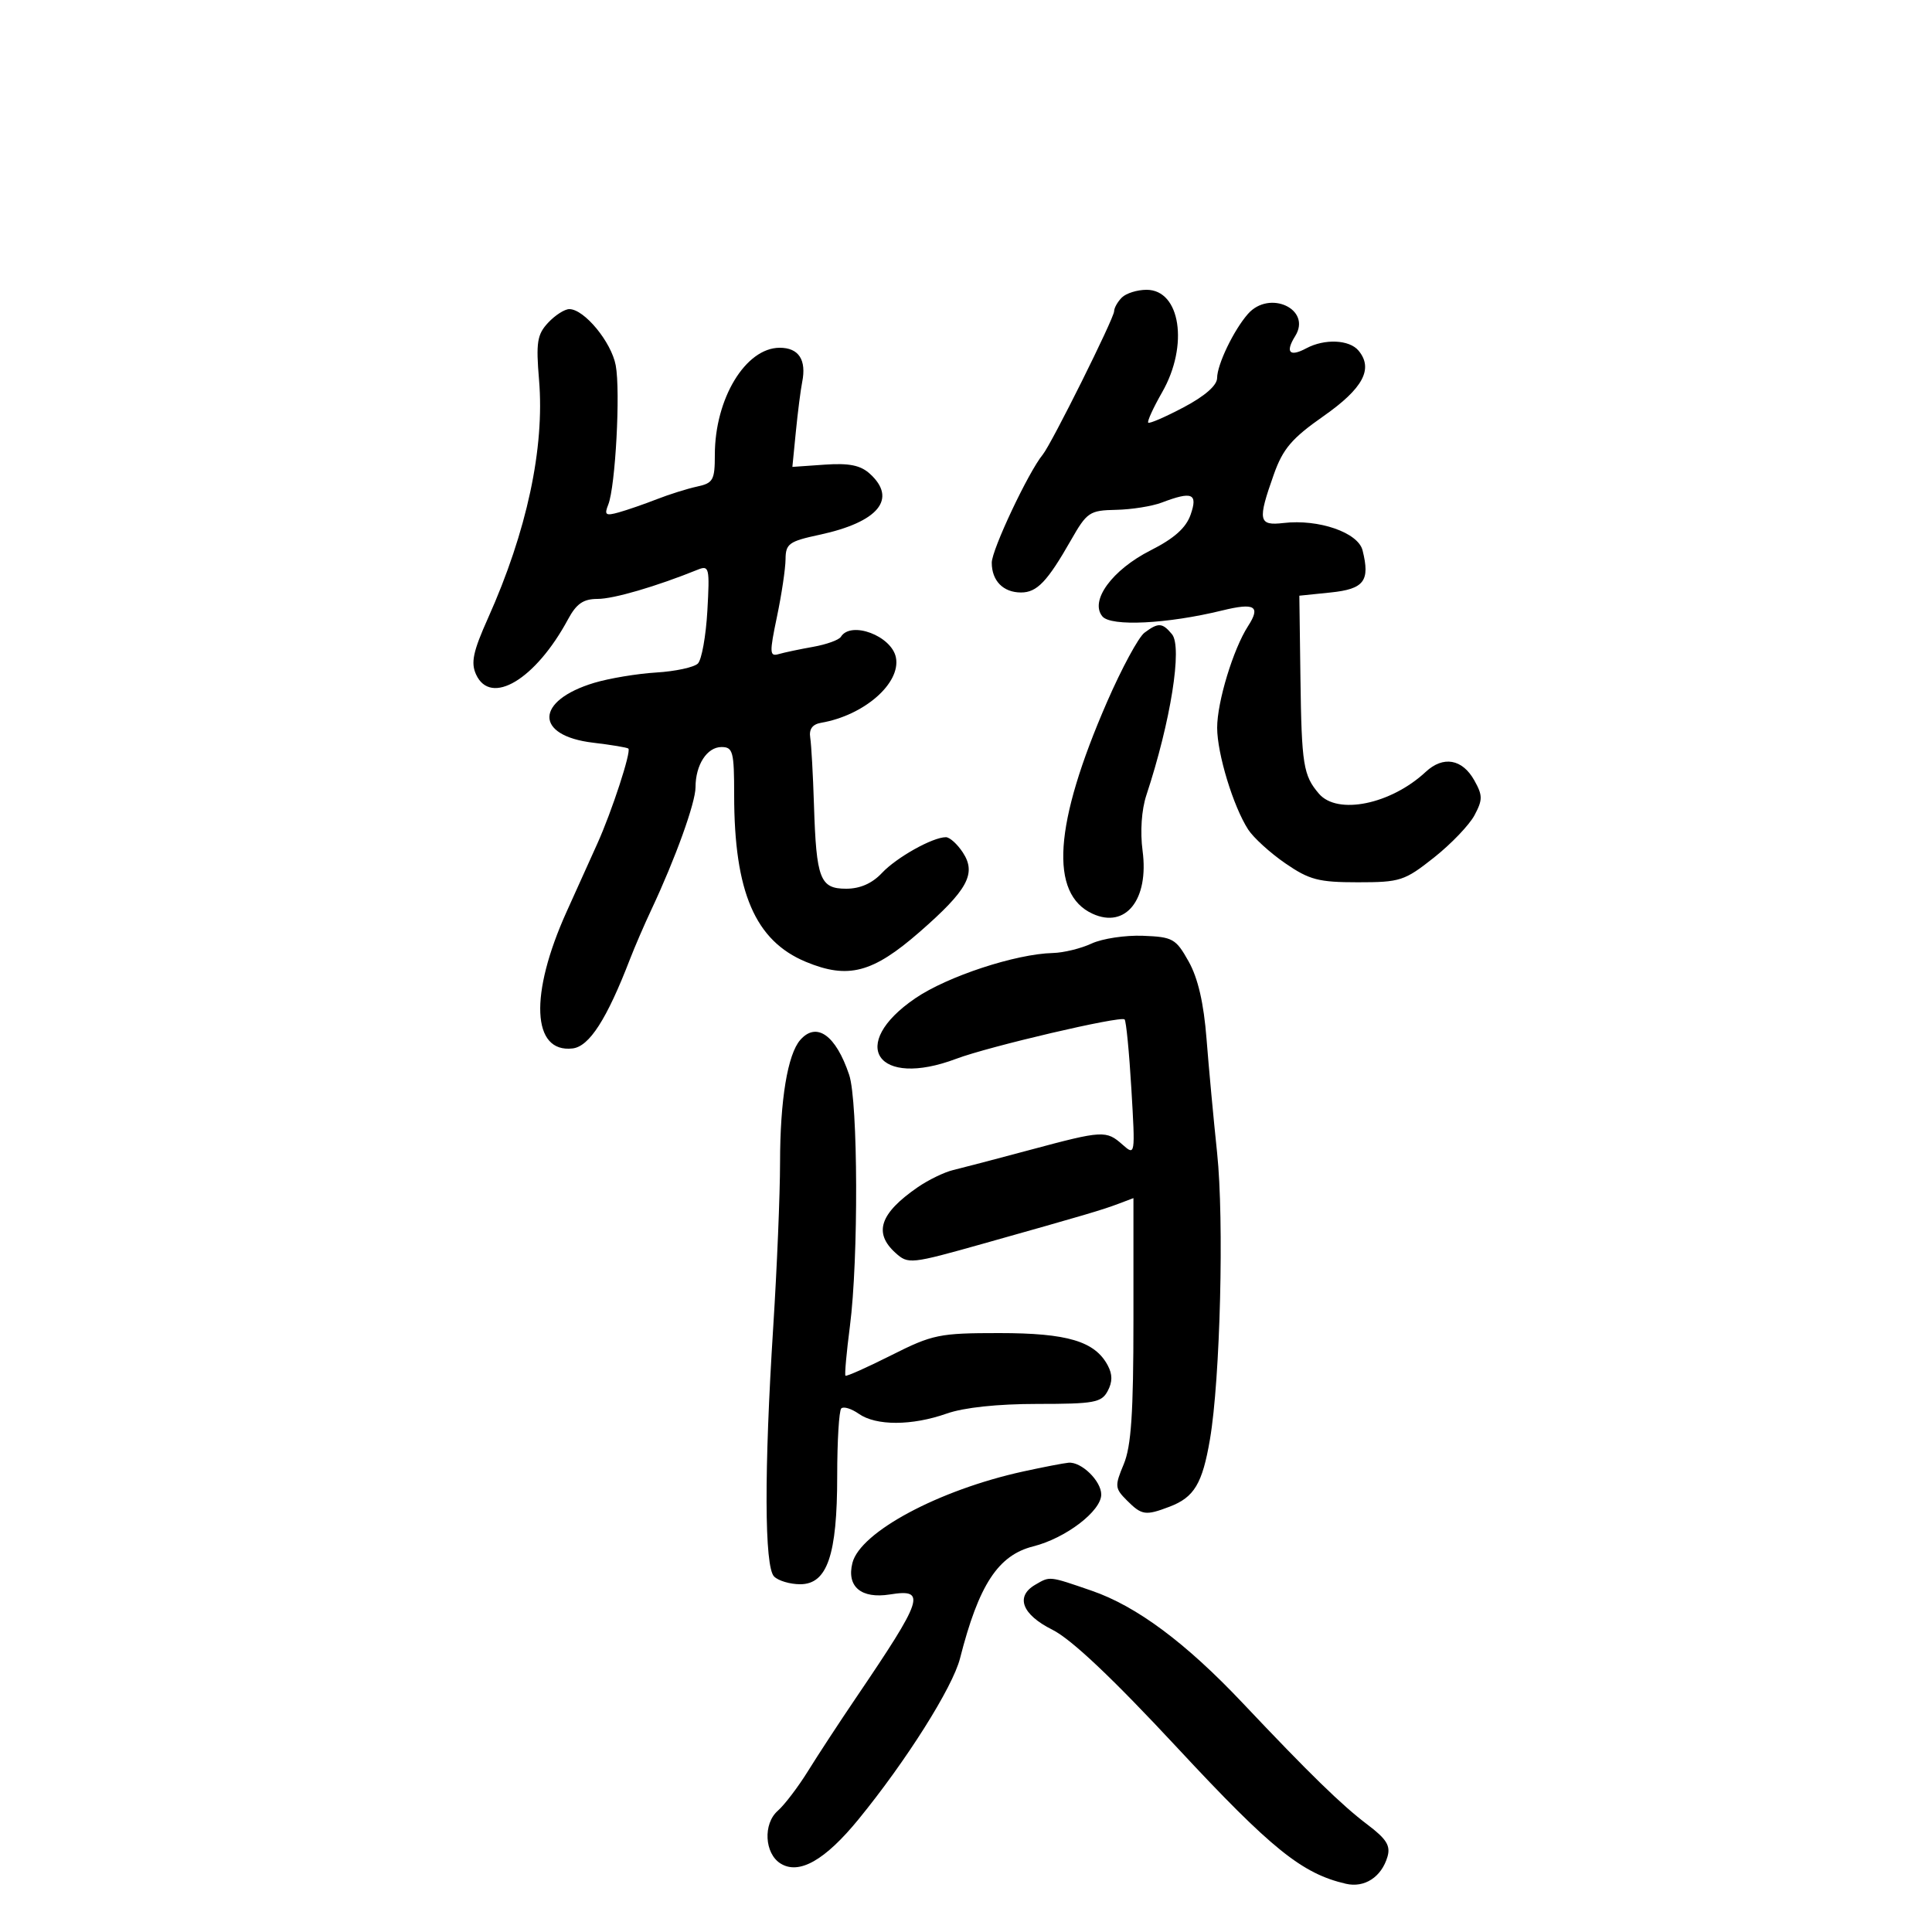 <svg xmlns="http://www.w3.org/2000/svg" width="300" height="300" viewBox="0 0 300 300" version="1.1">
	<path d="M 174.200 46.200 C 173.540 46.860, 173 47.818, 173 48.330 C 173 49.405, 163.266 68.959, 161.917 70.593 C 159.700 73.281, 154 85.361, 154 87.373 C 154 90.186, 155.782 92, 158.545 92 C 161.021 92, 162.623 90.322, 166.298 83.877 C 168.781 79.524, 169.189 79.250, 173.297 79.167 C 175.697 79.119, 178.891 78.612, 180.395 78.040 C 185.128 76.240, 186.029 76.617, 184.880 79.915 C 184.163 81.970, 182.332 83.605, 178.677 85.454 C 172.688 88.485, 169.171 93.297, 171.179 95.715 C 172.508 97.317, 181.251 96.884, 189.788 94.793 C 194.856 93.552, 195.798 94.122, 193.798 97.219 C 191.494 100.786, 189 108.990, 189 113 C 189 117.022, 191.496 125.217, 193.814 128.807 C 194.634 130.075, 197.229 132.438, 199.582 134.057 C 203.315 136.625, 204.750 137, 210.840 137 C 217.424 137, 218.095 136.782, 222.660 133.168 C 225.322 131.061, 228.157 128.100, 228.961 126.590 C 230.246 124.174, 230.242 123.521, 228.928 121.171 C 227.067 117.845, 224.100 117.327, 221.387 119.854 C 215.971 124.900, 207.682 126.598, 204.807 123.250 C 202.377 120.421, 202.111 118.758, 201.932 105.301 L 201.761 92.500 206.622 92 C 211.824 91.465, 212.772 90.213, 211.578 85.457 C 210.884 82.690, 204.774 80.574, 199.316 81.211 C 195.411 81.667, 195.248 80.852, 197.803 73.656 C 199.216 69.679, 200.595 68.062, 205.512 64.619 C 211.661 60.313, 213.293 57.263, 210.954 54.445 C 209.536 52.736, 205.684 52.564, 202.849 54.081 C 200.232 55.481, 199.537 54.715, 201.121 52.179 C 203.719 48.017, 197.119 44.936, 193.776 48.750 C 191.565 51.271, 189.001 56.604, 188.992 58.700 C 188.986 59.844, 187.099 61.498, 183.812 63.237 C 180.968 64.743, 178.486 65.820, 178.297 65.630 C 178.108 65.441, 179.083 63.310, 180.465 60.893 C 184.614 53.634, 183.296 45, 178.039 45 C 176.588 45, 174.860 45.540, 174.200 46.200 M 85.107 50.116 C 83.408 51.939, 83.214 53.168, 83.703 58.999 C 84.588 69.559, 81.815 82.506, 75.783 95.974 C 73.457 101.165, 73.088 102.898, 73.920 104.724 C 76.188 109.702, 83.169 105.519, 88.203 96.165 C 89.512 93.735, 90.578 93, 92.797 93 C 95.287 93, 101.871 91.076, 108.372 88.449 C 110.117 87.744, 110.216 88.175, 109.840 94.828 C 109.618 98.752, 108.956 102.444, 108.369 103.031 C 107.782 103.618, 104.871 104.247, 101.901 104.427 C 98.930 104.608, 94.595 105.330, 92.266 106.031 C 83.071 108.802, 82.970 114.244, 92.094 115.325 C 94.941 115.662, 97.407 116.074, 97.574 116.240 C 98.043 116.710, 95.011 125.994, 92.753 131 C 91.636 133.475, 89.487 138.238, 87.977 141.585 C 82.182 154.429, 82.584 163.536, 88.914 162.801 C 91.507 162.499, 94.226 158.266, 97.824 148.934 C 98.552 147.045, 100.055 143.570, 101.163 141.211 C 104.873 133.318, 108 124.644, 108 122.245 C 108 118.768, 109.788 116, 112.035 116 C 113.812 116, 114 116.711, 114 123.451 C 114 138.515, 117.260 146.090, 125.151 149.361 C 131.703 152.076, 135.506 151.076, 142.788 144.723 C 150.263 138.202, 151.654 135.647, 149.511 132.377 C 148.655 131.070, 147.470 130, 146.878 130 C 144.819 130, 139.228 133.128, 136.947 135.556 C 135.423 137.178, 133.556 138, 131.393 138 C 127.331 138, 126.756 136.507, 126.393 125 C 126.245 120.325, 125.984 115.617, 125.812 114.538 C 125.602 113.218, 126.154 112.465, 127.500 112.234 C 134.174 111.093, 139.901 106.097, 139.118 102.100 C 138.458 98.734, 132.134 96.356, 130.570 98.887 C 130.269 99.374, 128.330 100.073, 126.261 100.440 C 124.192 100.807, 121.787 101.314, 120.916 101.568 C 119.494 101.982, 119.466 101.394, 120.646 95.765 C 121.368 92.319, 121.968 88.300, 121.979 86.833 C 121.998 84.430, 122.520 84.054, 127.237 83.043 C 136.404 81.077, 139.382 77.465, 135.060 73.554 C 133.612 72.244, 131.843 71.888, 128.080 72.149 L 123.040 72.500 123.583 67 C 123.882 63.975, 124.323 60.523, 124.562 59.329 C 125.255 55.879, 124.028 54, 121.080 54 C 115.782 54, 111 61.890, 111 70.630 C 111 74.546, 110.736 75.019, 108.250 75.553 C 106.737 75.879, 103.925 76.761, 102 77.515 C 100.075 78.268, 97.419 79.187, 96.099 79.557 C 94.043 80.134, 93.805 79.963, 94.446 78.365 C 95.565 75.578, 96.363 60.746, 95.609 56.731 C 94.928 53.098, 90.720 48, 88.403 48 C 87.674 48, 86.191 48.952, 85.107 50.116 M 177.710 98.250 C 176.790 98.938, 174.175 103.775, 171.899 109 C 163.650 127.940, 162.912 138.816, 169.667 141.894 C 174.811 144.238, 178.424 139.679, 177.420 132.112 C 177.026 129.140, 177.257 125.753, 178.007 123.477 C 181.789 112.019, 183.628 100.462, 181.984 98.481 C 180.486 96.676, 179.861 96.642, 177.710 98.250 M 169.500 146.513 C 167.850 147.281, 165.150 147.942, 163.500 147.981 C 157.728 148.119, 147.113 151.610, 142.131 155.009 C 131.562 162.222, 136.192 169.049, 148.500 164.402 C 153.552 162.494, 174.038 157.705, 174.627 158.294 C 174.869 158.536, 175.344 163.406, 175.681 169.117 C 176.289 179.402, 176.276 179.484, 174.318 177.750 C 171.771 175.494, 171.259 175.522, 159.988 178.544 C 154.770 179.944, 149.375 181.358, 148 181.687 C 146.625 182.015, 144.150 183.216, 142.500 184.355 C 136.636 188.404, 135.607 191.429, 139.038 194.535 C 141.027 196.334, 141.363 196.299, 152.788 193.082 C 168.670 188.610, 171.137 187.881, 173.750 186.894 L 176 186.043 176 204.899 C 176 219.451, 175.655 224.581, 174.491 227.368 C 173.076 230.753, 173.108 231.108, 174.991 232.991 C 177.298 235.298, 177.867 235.381, 181.603 233.961 C 185.437 232.503, 186.704 230.392, 187.881 223.500 C 189.482 214.123, 190.097 189.477, 188.991 179 C 188.439 173.775, 187.701 165.815, 187.350 161.311 C 186.917 155.758, 186.025 151.895, 184.579 149.311 C 182.588 145.752, 182.119 145.487, 177.474 145.308 C 174.738 145.202, 171.150 145.744, 169.500 146.513 M 124.268 161.477 C 122.303 163.711, 121.133 170.794, 121.127 180.500 C 121.124 185.450, 120.648 196.925, 120.070 206 C 118.641 228.406, 118.691 243.291, 120.200 244.800 C 120.860 245.460, 122.683 246, 124.251 246 C 128.453 246, 130 241.479, 130 229.199 C 130 223.773, 130.284 219.049, 130.631 218.702 C 130.979 218.355, 132.204 218.730, 133.354 219.535 C 136.041 221.417, 141.607 221.403, 147 219.500 C 149.675 218.556, 154.901 218, 161.091 218 C 169.906 218, 171.041 217.792, 172 216 C 172.758 214.584, 172.759 213.419, 172.006 212.010 C 170.003 208.269, 165.739 207, 155.170 207 C 145.844 207, 144.825 207.209, 138.398 210.444 C 134.634 212.338, 131.433 213.766, 131.283 213.616 C 131.134 213.467, 131.445 210.005, 131.975 205.922 C 133.318 195.574, 133.245 171.027, 131.858 166.899 C 129.790 160.740, 126.797 158.602, 124.268 161.477 M 158.892 228.488 C 145.763 231.362, 133.567 237.894, 132.361 242.698 C 131.437 246.380, 133.731 248.299, 138.202 247.584 C 143.901 246.672, 143.408 248.165, 132.881 263.688 C 130.340 267.435, 127.007 272.525, 125.473 275 C 123.940 277.475, 121.823 280.256, 120.770 281.181 C 118.468 283.200, 118.709 287.803, 121.197 289.361 C 124.073 291.161, 128.107 288.874, 133.321 282.488 C 140.744 273.398, 147.927 262.009, 149.070 257.520 C 151.982 246.080, 154.981 241.494, 160.449 240.117 C 165.483 238.850, 171 234.640, 171 232.066 C 171 229.957, 167.905 226.949, 165.921 227.130 C 165.140 227.202, 161.976 227.813, 158.892 228.488 M 160.750 246.080 C 157.625 247.900, 158.691 250.705, 163.401 253.058 C 166.359 254.535, 172.741 260.566, 182.865 271.452 C 197.436 287.119, 202.180 290.942, 209 292.513 C 211.884 293.178, 214.510 291.471, 215.442 288.327 C 215.951 286.608, 215.303 285.563, 212.342 283.327 C 208.338 280.304, 203.419 275.511, 192.950 264.432 C 184.101 255.066, 176.481 249.402, 169.502 247.001 C 162.834 244.707, 163.066 244.731, 160.750 246.080" stroke="none" fill="black" fill-rule="evenodd"/>
</svg>